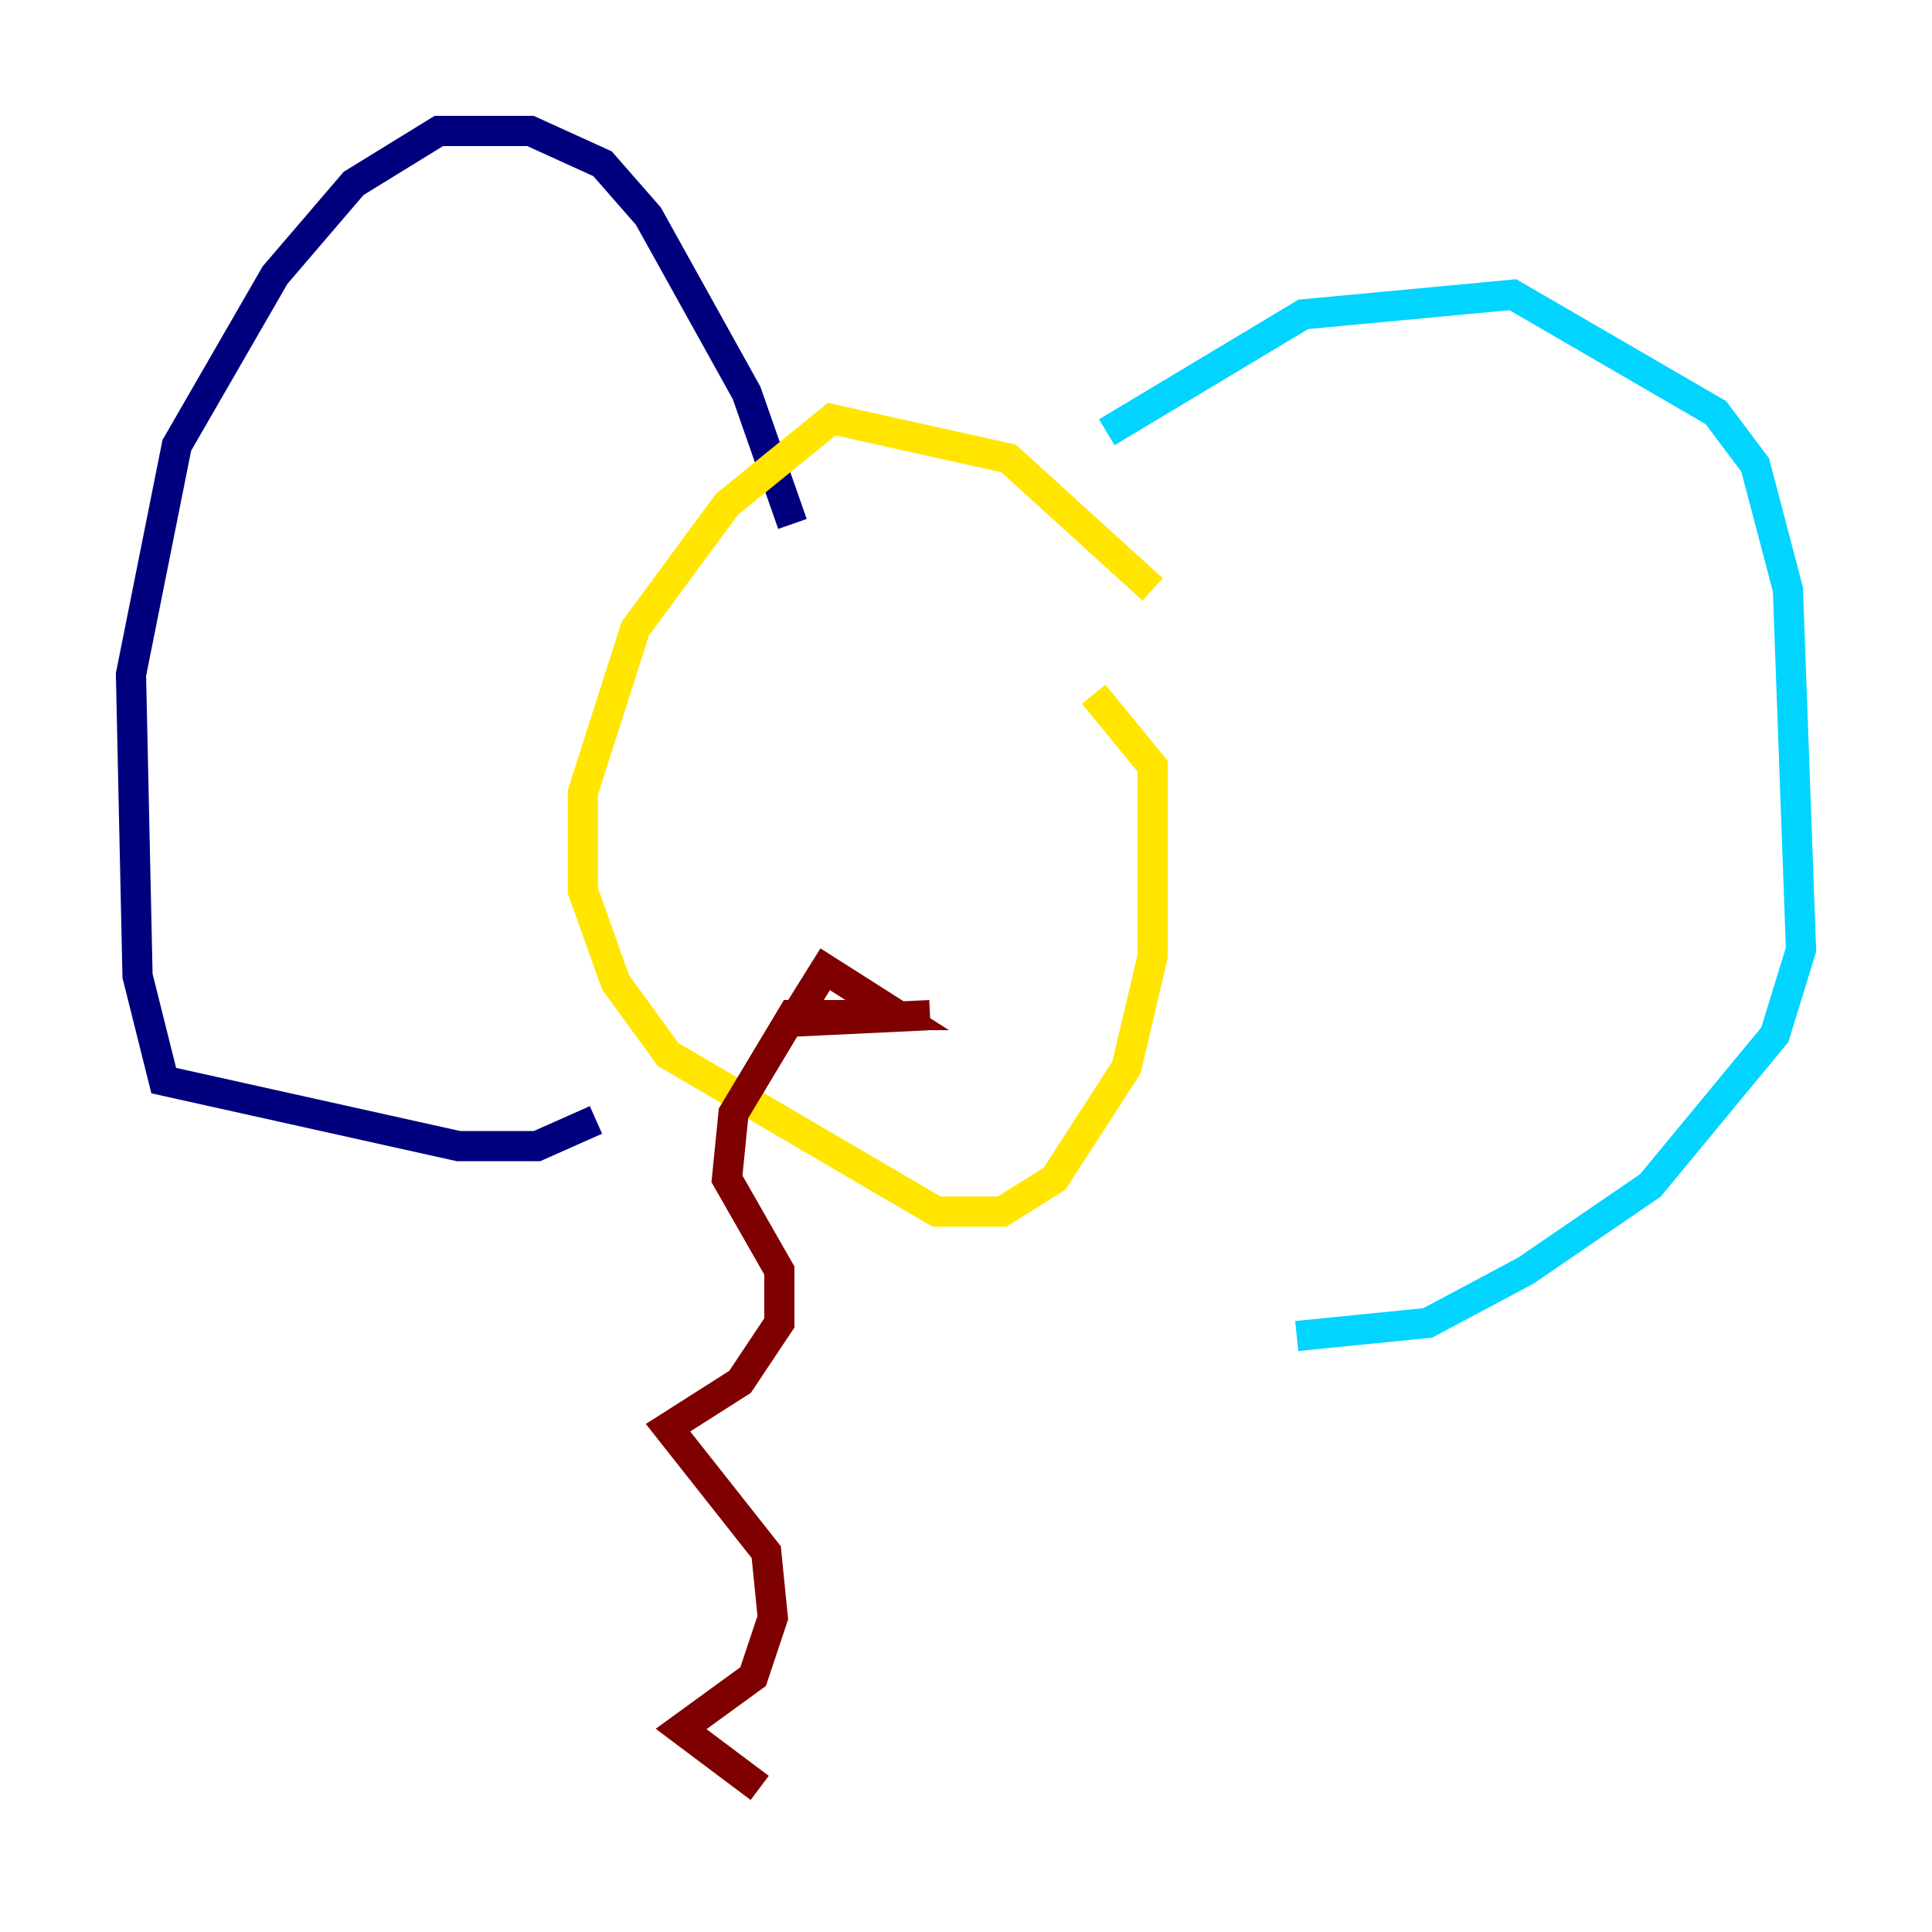 <?xml version="1.0" encoding="utf-8" ?>
<svg baseProfile="tiny" height="128" version="1.2" viewBox="0,0,128,128" width="128" xmlns="http://www.w3.org/2000/svg" xmlns:ev="http://www.w3.org/2001/xml-events" xmlns:xlink="http://www.w3.org/1999/xlink"><defs /><polyline fill="none" points="52.502,34.712 49.464,26.034 42.956,14.319 39.919,10.848 35.146,8.678 29.071,8.678 23.43,12.149 18.224,18.224 11.715,29.505 8.678,44.691 9.112,64.651 10.848,71.593 30.373,75.932 35.58,75.932 39.485,74.197" stroke="#00007f" stroke-width="2" /><polyline fill="none" points="73.329,28.637 86.346,20.827 100.231,19.525 113.681,27.336 116.285,30.807 118.454,39.051 119.322,62.915 117.586,68.556 109.342,78.536 101.098,84.176 94.59,87.647 85.912,88.515" stroke="#00d4ff" stroke-width="2" /><polyline fill="none" points="76.366,39.051 66.82,30.373 55.105,27.77 48.163,33.41 42.088,41.654 38.617,52.502 38.617,59.01 40.786,65.085 44.258,69.858 62.047,80.271 66.386,80.271 69.858,78.102 74.63,70.725 76.366,63.349 76.366,50.766 72.461,45.993" stroke="#ffe500" stroke-width="2" /><polyline fill="none" points="61.614,67.254 52.502,67.688 54.671,64.217 59.444,67.254 52.502,67.254 48.597,73.763 48.163,78.102 51.634,84.176 51.634,87.647 49.031,91.552 44.258,94.59 50.766,102.834 51.2,107.173 49.898,111.078 45.125,114.549 50.332,118.454" stroke="#7f0000" stroke-width="2" /></svg>
